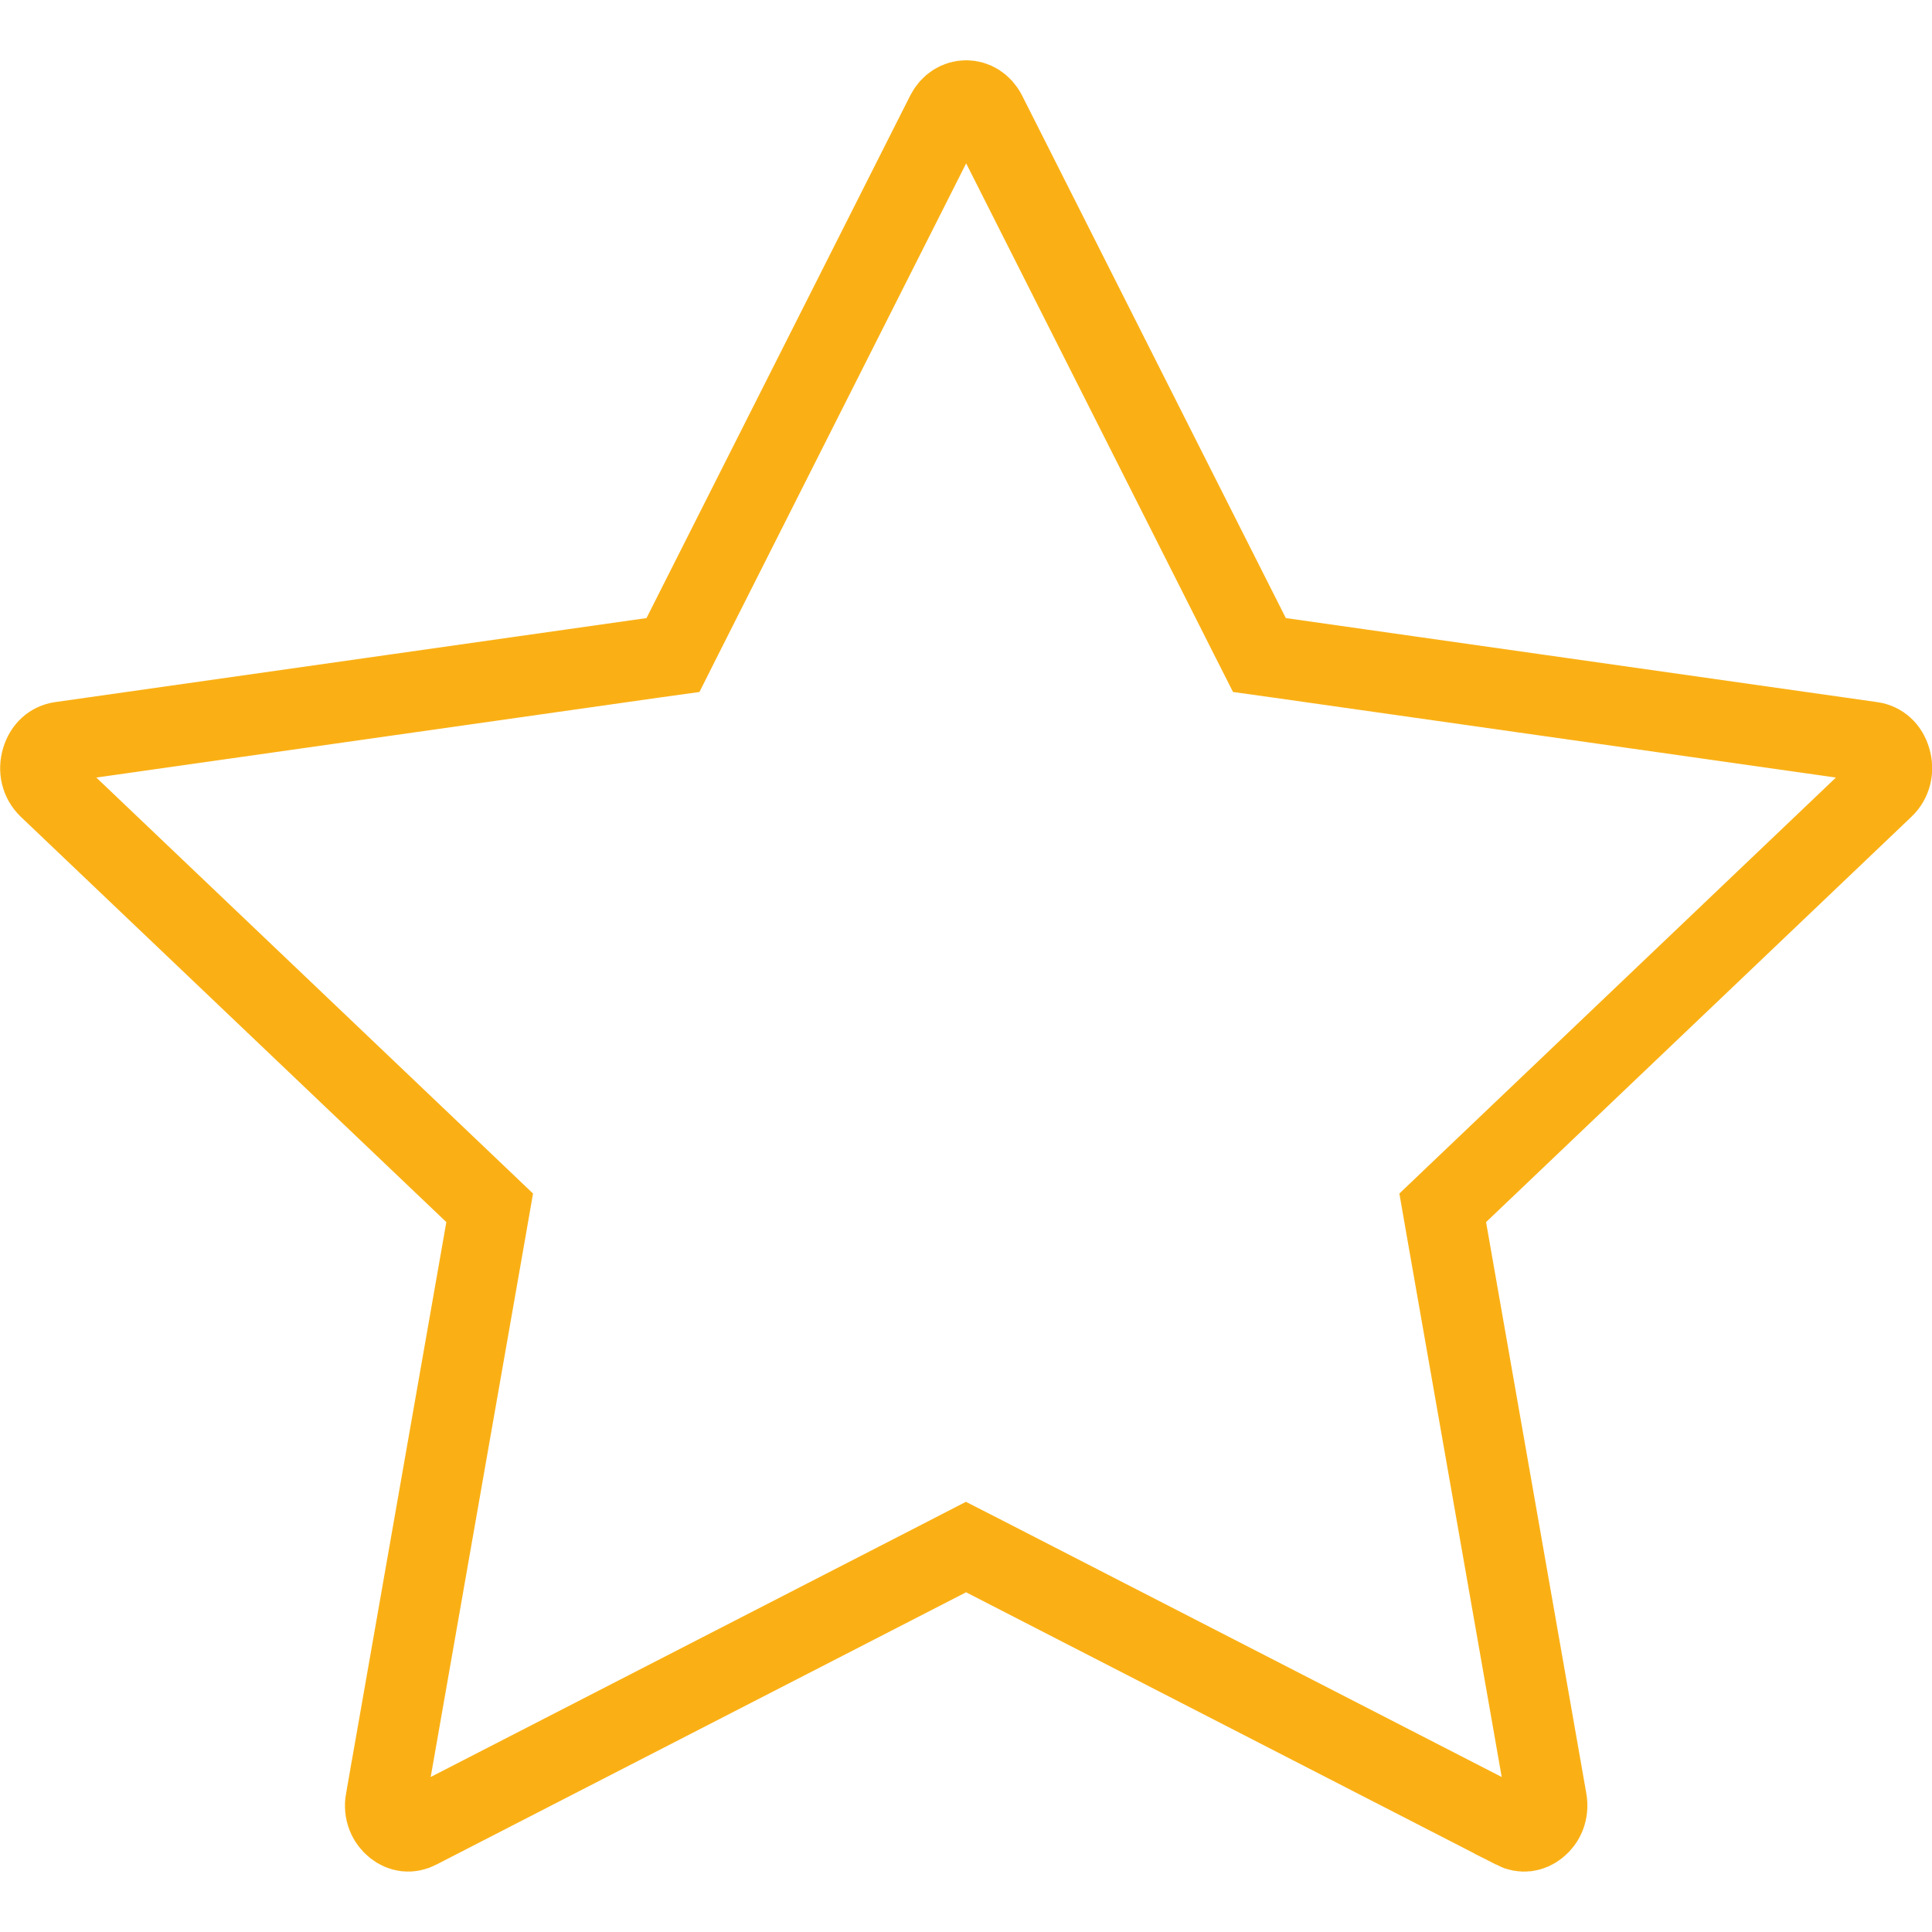 <svg xmlns="http://www.w3.org/2000/svg" width="24" height="24" viewBox="0 0 24 24" fill="none">
  <path d="M4.791 22.363L4.792 22.363L6.037 15.268L6.083 15.004L5.889 14.819L0.605 9.786C0.509 9.694 0.48 9.563 0.518 9.436C0.556 9.309 0.644 9.233 0.754 9.217L0.754 9.217L8.101 8.173L8.36 8.137L8.477 7.904L11.753 1.413C11.864 1.194 12.141 1.194 12.251 1.413L15.527 7.904L15.645 8.137L15.903 8.173L23.25 9.217L23.251 9.217C23.361 9.233 23.449 9.309 23.486 9.435C23.524 9.562 23.495 9.694 23.399 9.785L23.399 9.785L18.116 14.819L17.922 15.004L17.968 15.268L19.213 22.363L19.213 22.363C19.238 22.505 19.182 22.621 19.096 22.689C19.013 22.756 18.913 22.77 18.815 22.72C18.815 22.719 18.815 22.719 18.815 22.719L12.229 19.335L12 19.218L11.771 19.336L5.19 22.719C5.092 22.77 4.992 22.756 4.908 22.689C4.823 22.621 4.766 22.505 4.791 22.363Z" stroke="#FAB015"/>
</svg>